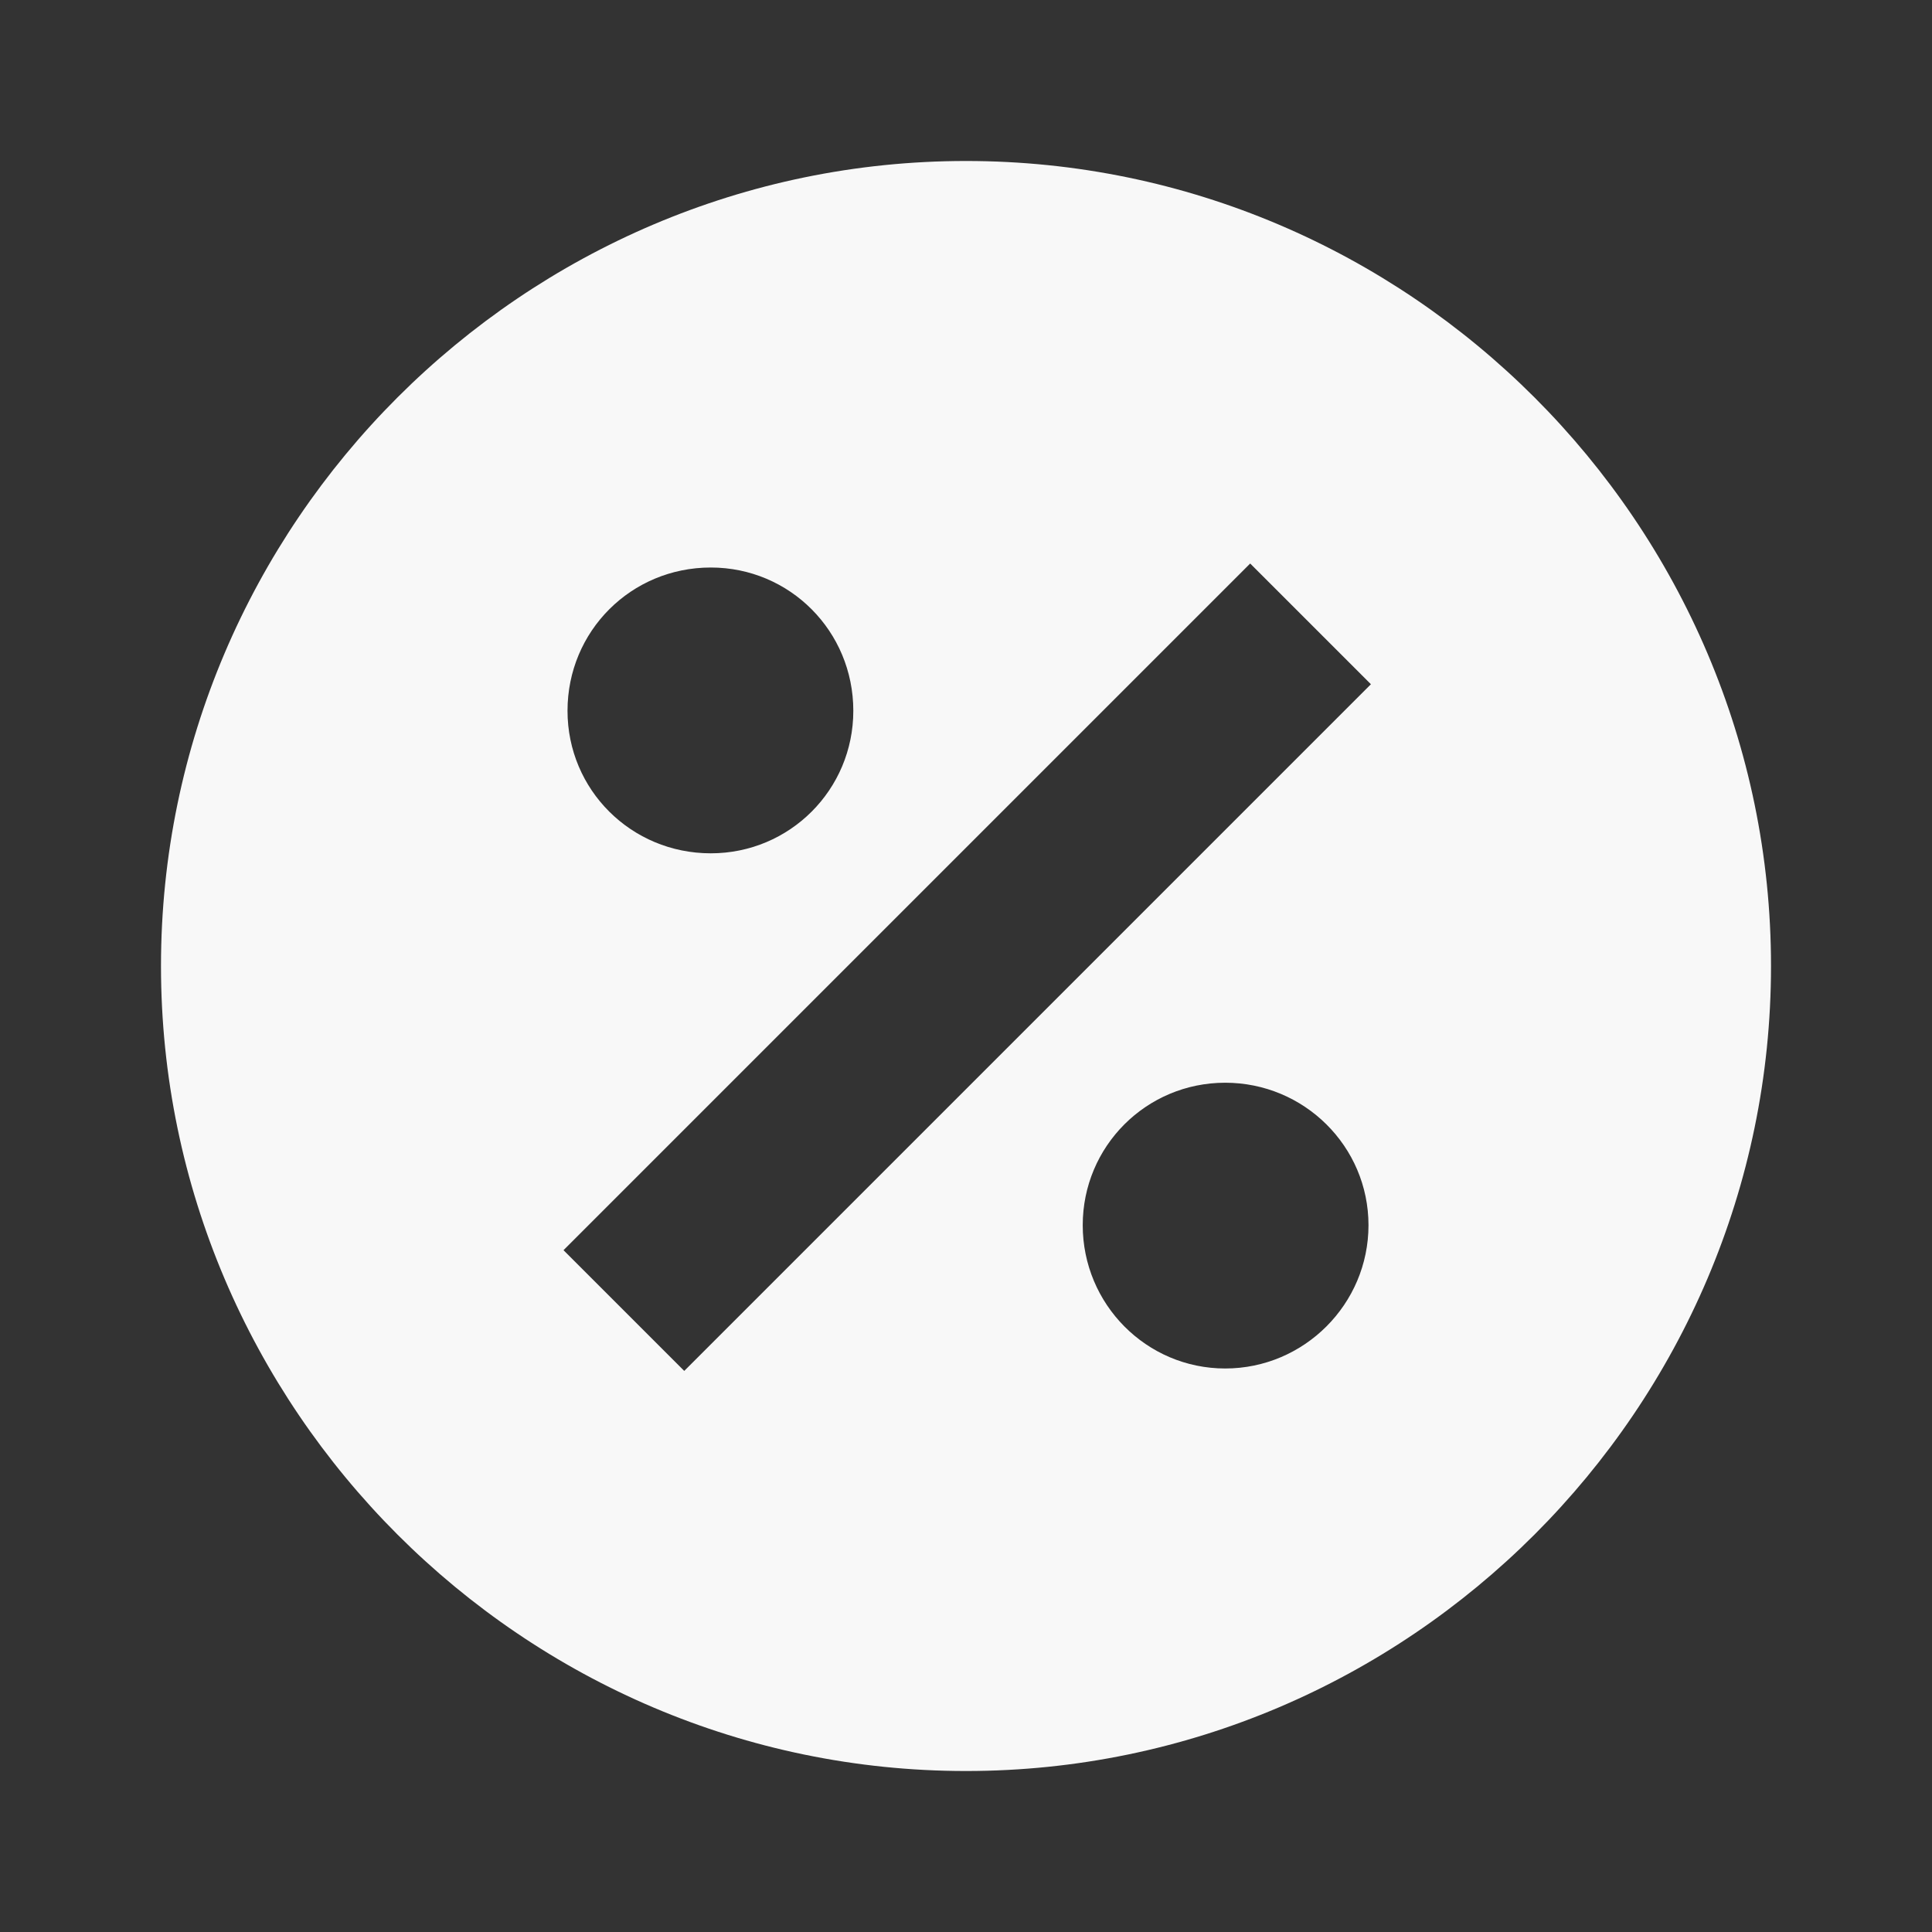 <svg xmlns="http://www.w3.org/2000/svg" width="55" height="55" viewBox="0 0 55 55" fill="none">
  <rect x="0" y="0" width="55" height="55" fill="#333333" stroke="none"/>
  <path d="M27.5 4.583C14.896 4.583 4.583 14.896 4.583 27.5C4.583 40.104 14.896 50.417 27.5 50.417C40.104 50.417 50.417 40.104 50.417 27.5C50.417 14.896 40.104 4.583 27.5 4.583ZM20.235 16.156C22.481 16.156 24.292 17.967 24.292 20.235C24.292 22.481 22.481 24.292 20.235 24.292C17.967 24.292 16.156 22.481 16.156 20.235C16.156 17.967 17.967 16.156 20.235 16.156ZM34.879 38.958C32.633 38.958 30.823 37.125 30.823 34.879C30.823 32.633 32.633 30.823 34.879 30.823C37.125 30.823 38.958 32.633 38.958 34.879C38.958 37.125 37.125 38.958 34.879 38.958ZM19.479 39.027L16.042 35.59L35.59 16.042L39.027 19.479L19.479 39.027Z" fill="#F8F8F8"/>
</svg>